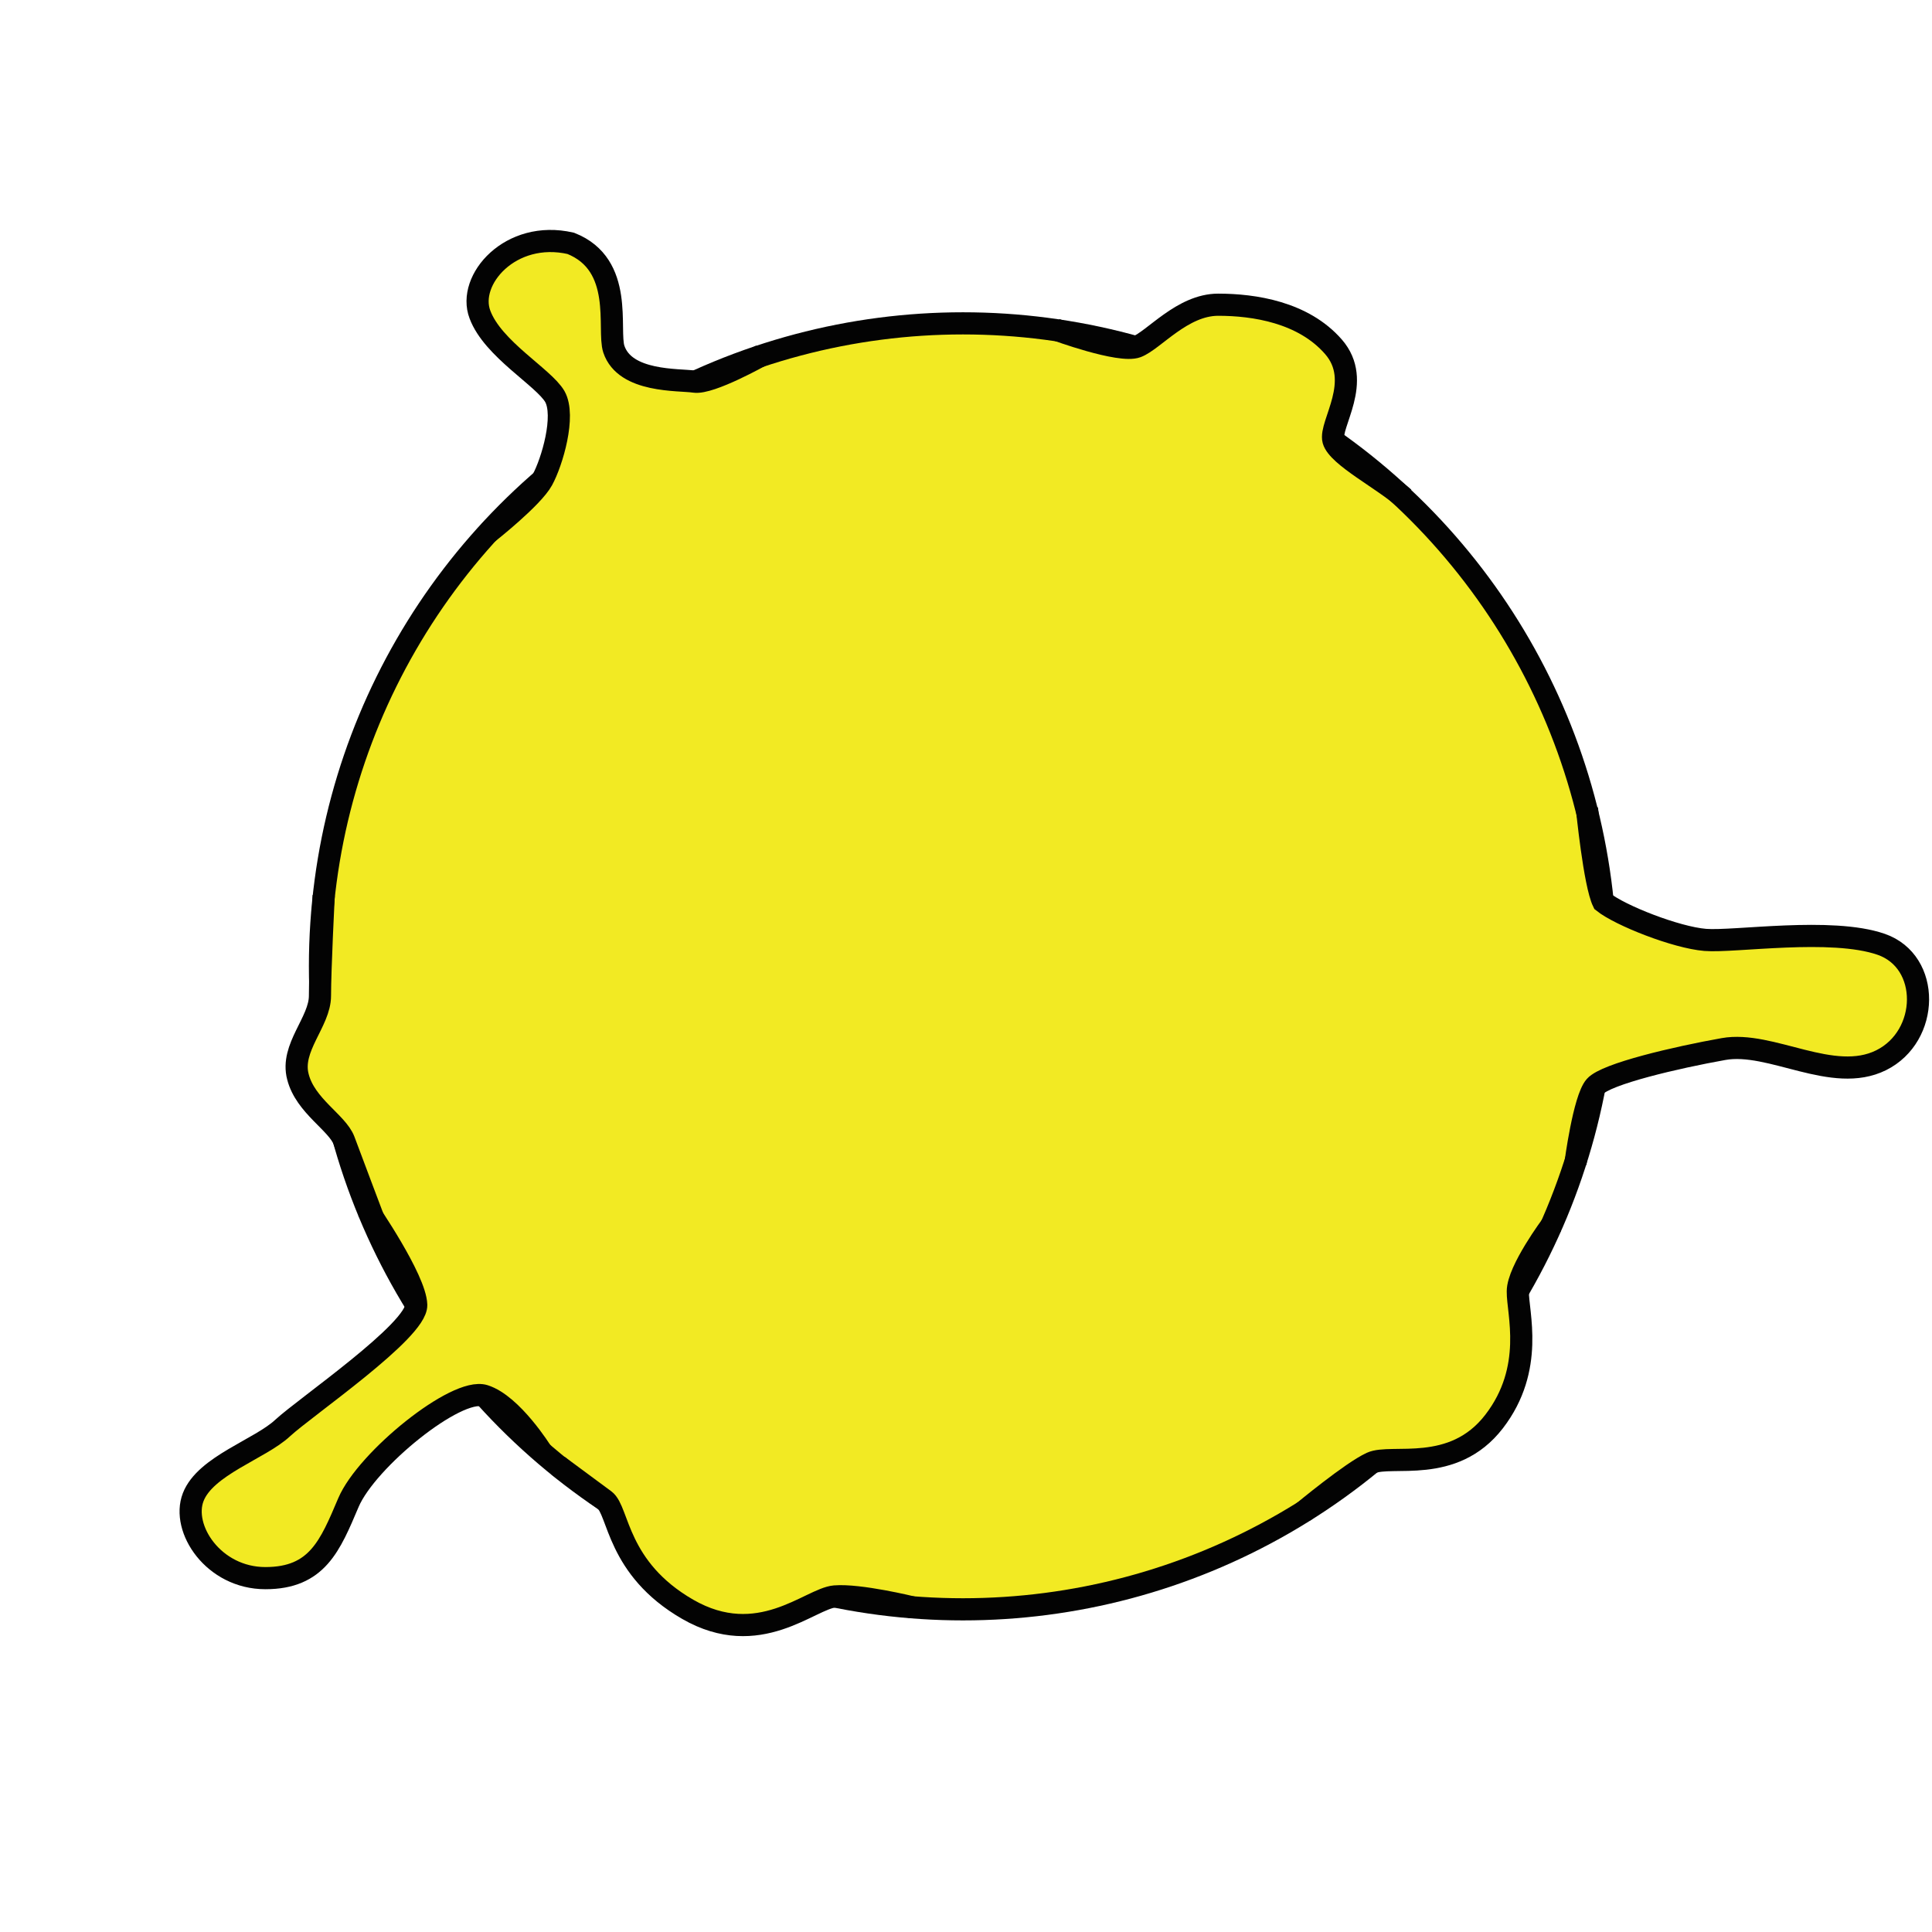 <?xml version="1.0" encoding="utf-8"?>
<!-- Generator: Adobe Illustrator 19.0.0, SVG Export Plug-In . SVG Version: 6.00 Build 0)  -->
<svg version="1.1" id="Layer_1" xmlns="http://www.w3.org/2000/svg" xmlns:xlink="http://www.w3.org/1999/xlink" x="0px" y="0px"
	 viewBox="0 0 570 570" style="enable-background:new 0 0 570 570;" xml:space="preserve">
<style type="text/css">
	.st0{fill:#F2EA23;stroke:#030303;stroke-width:6.538;stroke-miterlimit:10;}
</style>
<circle id="XMLID_74_" class="st0" cx="284.1" cy="285.1" r="189.7"/>
<path id="XMLID_73_" class="st0" d="M159.8,428.4c0,0-8.7-14-16.9-16.6s-34.7,18.8-40.1,31.5c-5.4,12.7-9.2,22.3-24.5,22.3
	s-24.9-14.6-21.3-23.9s19.8-14.2,26.4-20.4c6.7-6.2,39.6-28.7,39.4-36.3c-0.2-7.6-14.4-28.2-14.4-28.2"/>
<path id="XMLID_72_" class="st0" d="M269.1,474.2c0,0-15.5-3.8-22.8-3.2c-7.3,0.6-22.4,15.9-43.4,3.8c-21-12.1-20.3-29.1-24.5-32.2
	c-4.2-3.1-13.8-10.2-13.8-10.2"/>
<path id="XMLID_71_" class="st0" d="M95.5,264.2c0,0-1.1,21.9-1.1,29.6s-8.8,15.3-6.5,23.9c2.2,8.6,11.6,13.5,13.6,18.8
	c2,5.4,9.3,24.7,9.3,24.7"/>
<path id="XMLID_70_" class="st0" d="M224.7,104.8c0,0-15.1,8.5-19.8,7.8c-4.6-0.7-20.5,0.3-23.8-9.6c-1.9-5.8,3.2-24.9-12.7-31.2
	c-17.8-4.1-30.7,10.8-26.8,21c3.8,10.2,18.8,18.5,22.1,24.2c3.2,5.7-0.8,19.3-3.7,24.6c-2.9,5.3-16,15.6-16,15.6"/>
<path id="XMLID_69_" class="st0" d="M414.2,146.9c-6-5.4-19.5-12.3-20.8-17c-1.3-4.7,8.9-17.4,0-27.6s-23.4-12.4-34-12.4
	c-10.6,0-19,10.5-24,12.4c-5,1.9-24-5.1-24-5.1"/>
<path id="XMLID_68_" class="st0" d="M464.8,343.3c0,0,2.5-19.1,5.8-22.8c3.3-3.7,23.9-8.5,37.9-11c14-2.5,32.2,10.4,46.5,3.3
	s14.7-29.1,0-34.2c-14.7-5.1-43.3-0.6-51.9-1.3s-25.1-7.2-30.1-11.2c-2.6-5.3-4.8-27.6-4.8-27.6"/>
<path id="XMLID_67_" class="st0" d="M384.5,446.1c0,0,14.2-11.8,20.1-14.5s24.1,3.5,36.2-12.2c12.1-15.7,6.9-32.2,7-38.4
	c0-6.2,10.1-19.7,10.1-19.7"/>
</svg>
